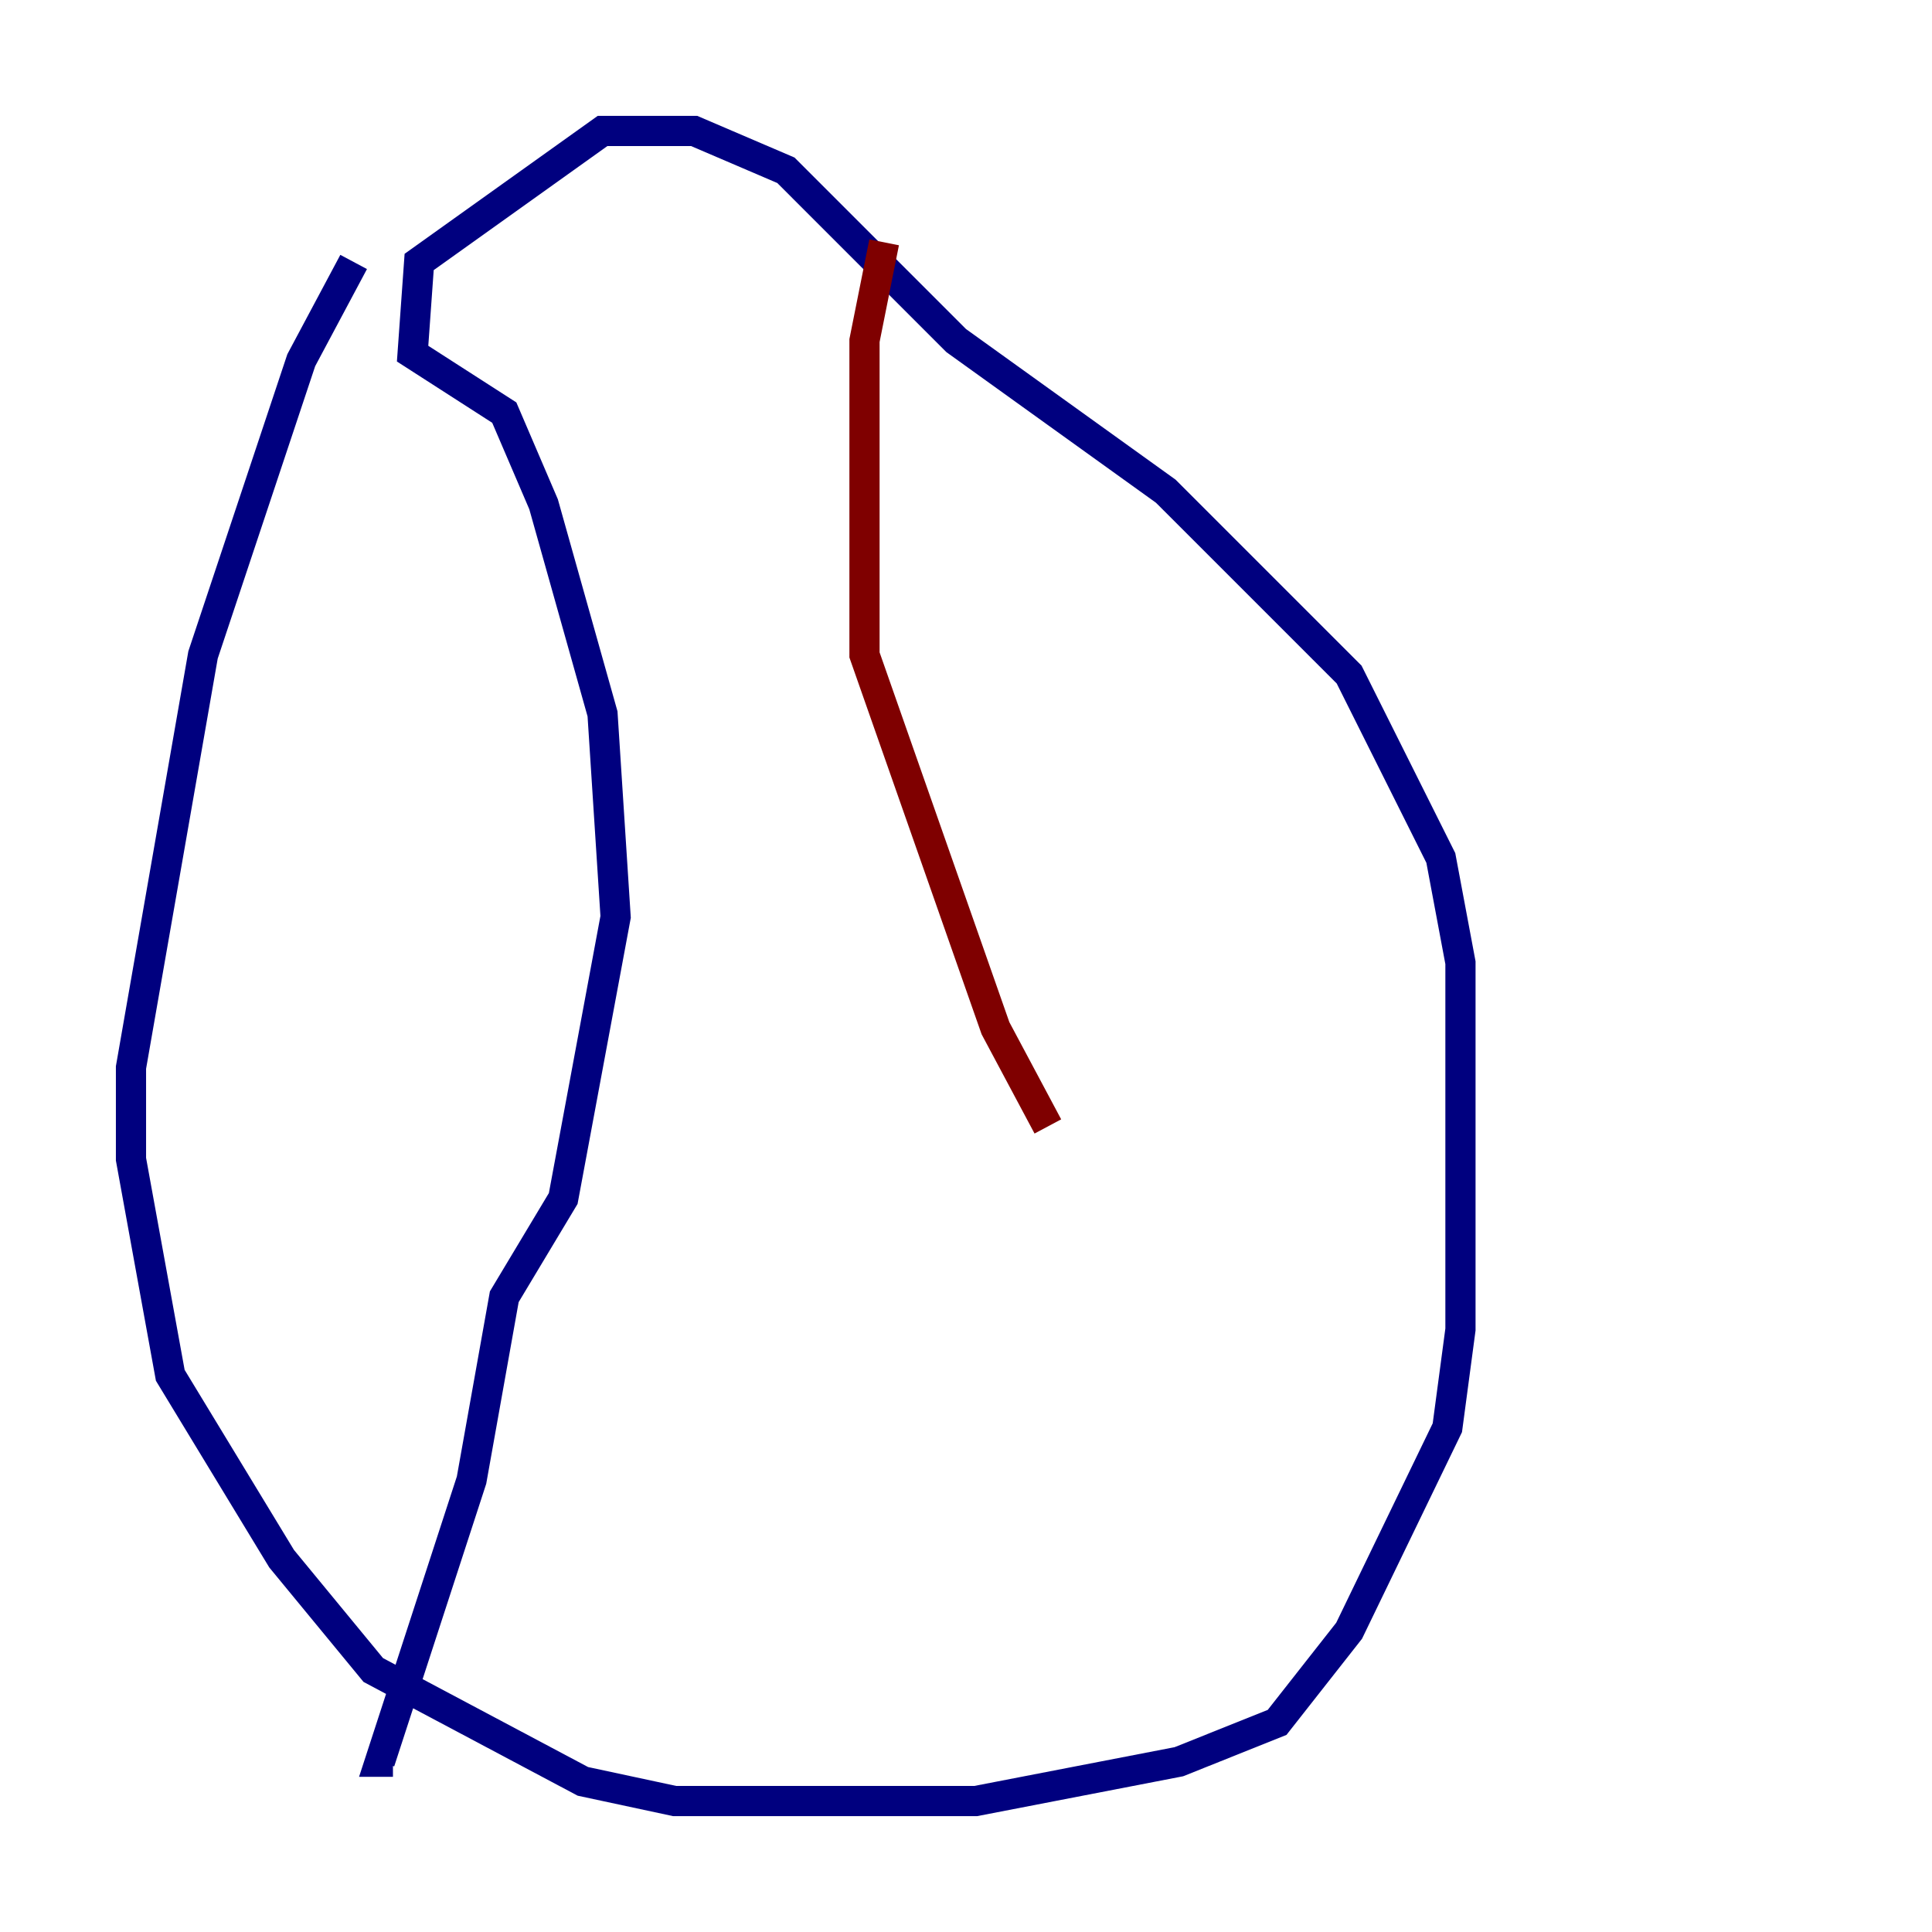 <?xml version="1.0" encoding="utf-8" ?>
<svg baseProfile="tiny" height="128" version="1.2" viewBox="0,0,128,128" width="128" xmlns="http://www.w3.org/2000/svg" xmlns:ev="http://www.w3.org/2001/xml-events" xmlns:xlink="http://www.w3.org/1999/xlink"><defs /><polyline fill="none" points="23.43,17.356 19.959,23.864 13.451,43.39 8.678,70.725 8.678,76.8 11.281,91.119 18.658,103.268 24.732,110.644 38.617,118.02 44.691,119.322 64.651,119.322 78.102,116.719 84.61,114.115 89.383,108.041 95.891,94.59 96.759,88.081 96.759,63.783 95.458,56.841 89.383,44.691 77.234,32.542 63.349,22.563 52.068,11.281 45.993,8.678 39.919,8.678 27.77,17.356 27.336,23.43 33.41,27.336 36.014,33.41 39.919,47.295 40.786,60.746 37.315,79.403 33.41,85.912 31.241,98.061 25.166,116.719 26.034,116.719" stroke="#00007f" stroke-width="2" /><polyline fill="none" points="58.576,16.054 57.275,22.563 57.275,43.39 65.953,68.122 69.424,74.63" stroke="#7f0000" stroke-width="2" /></svg>